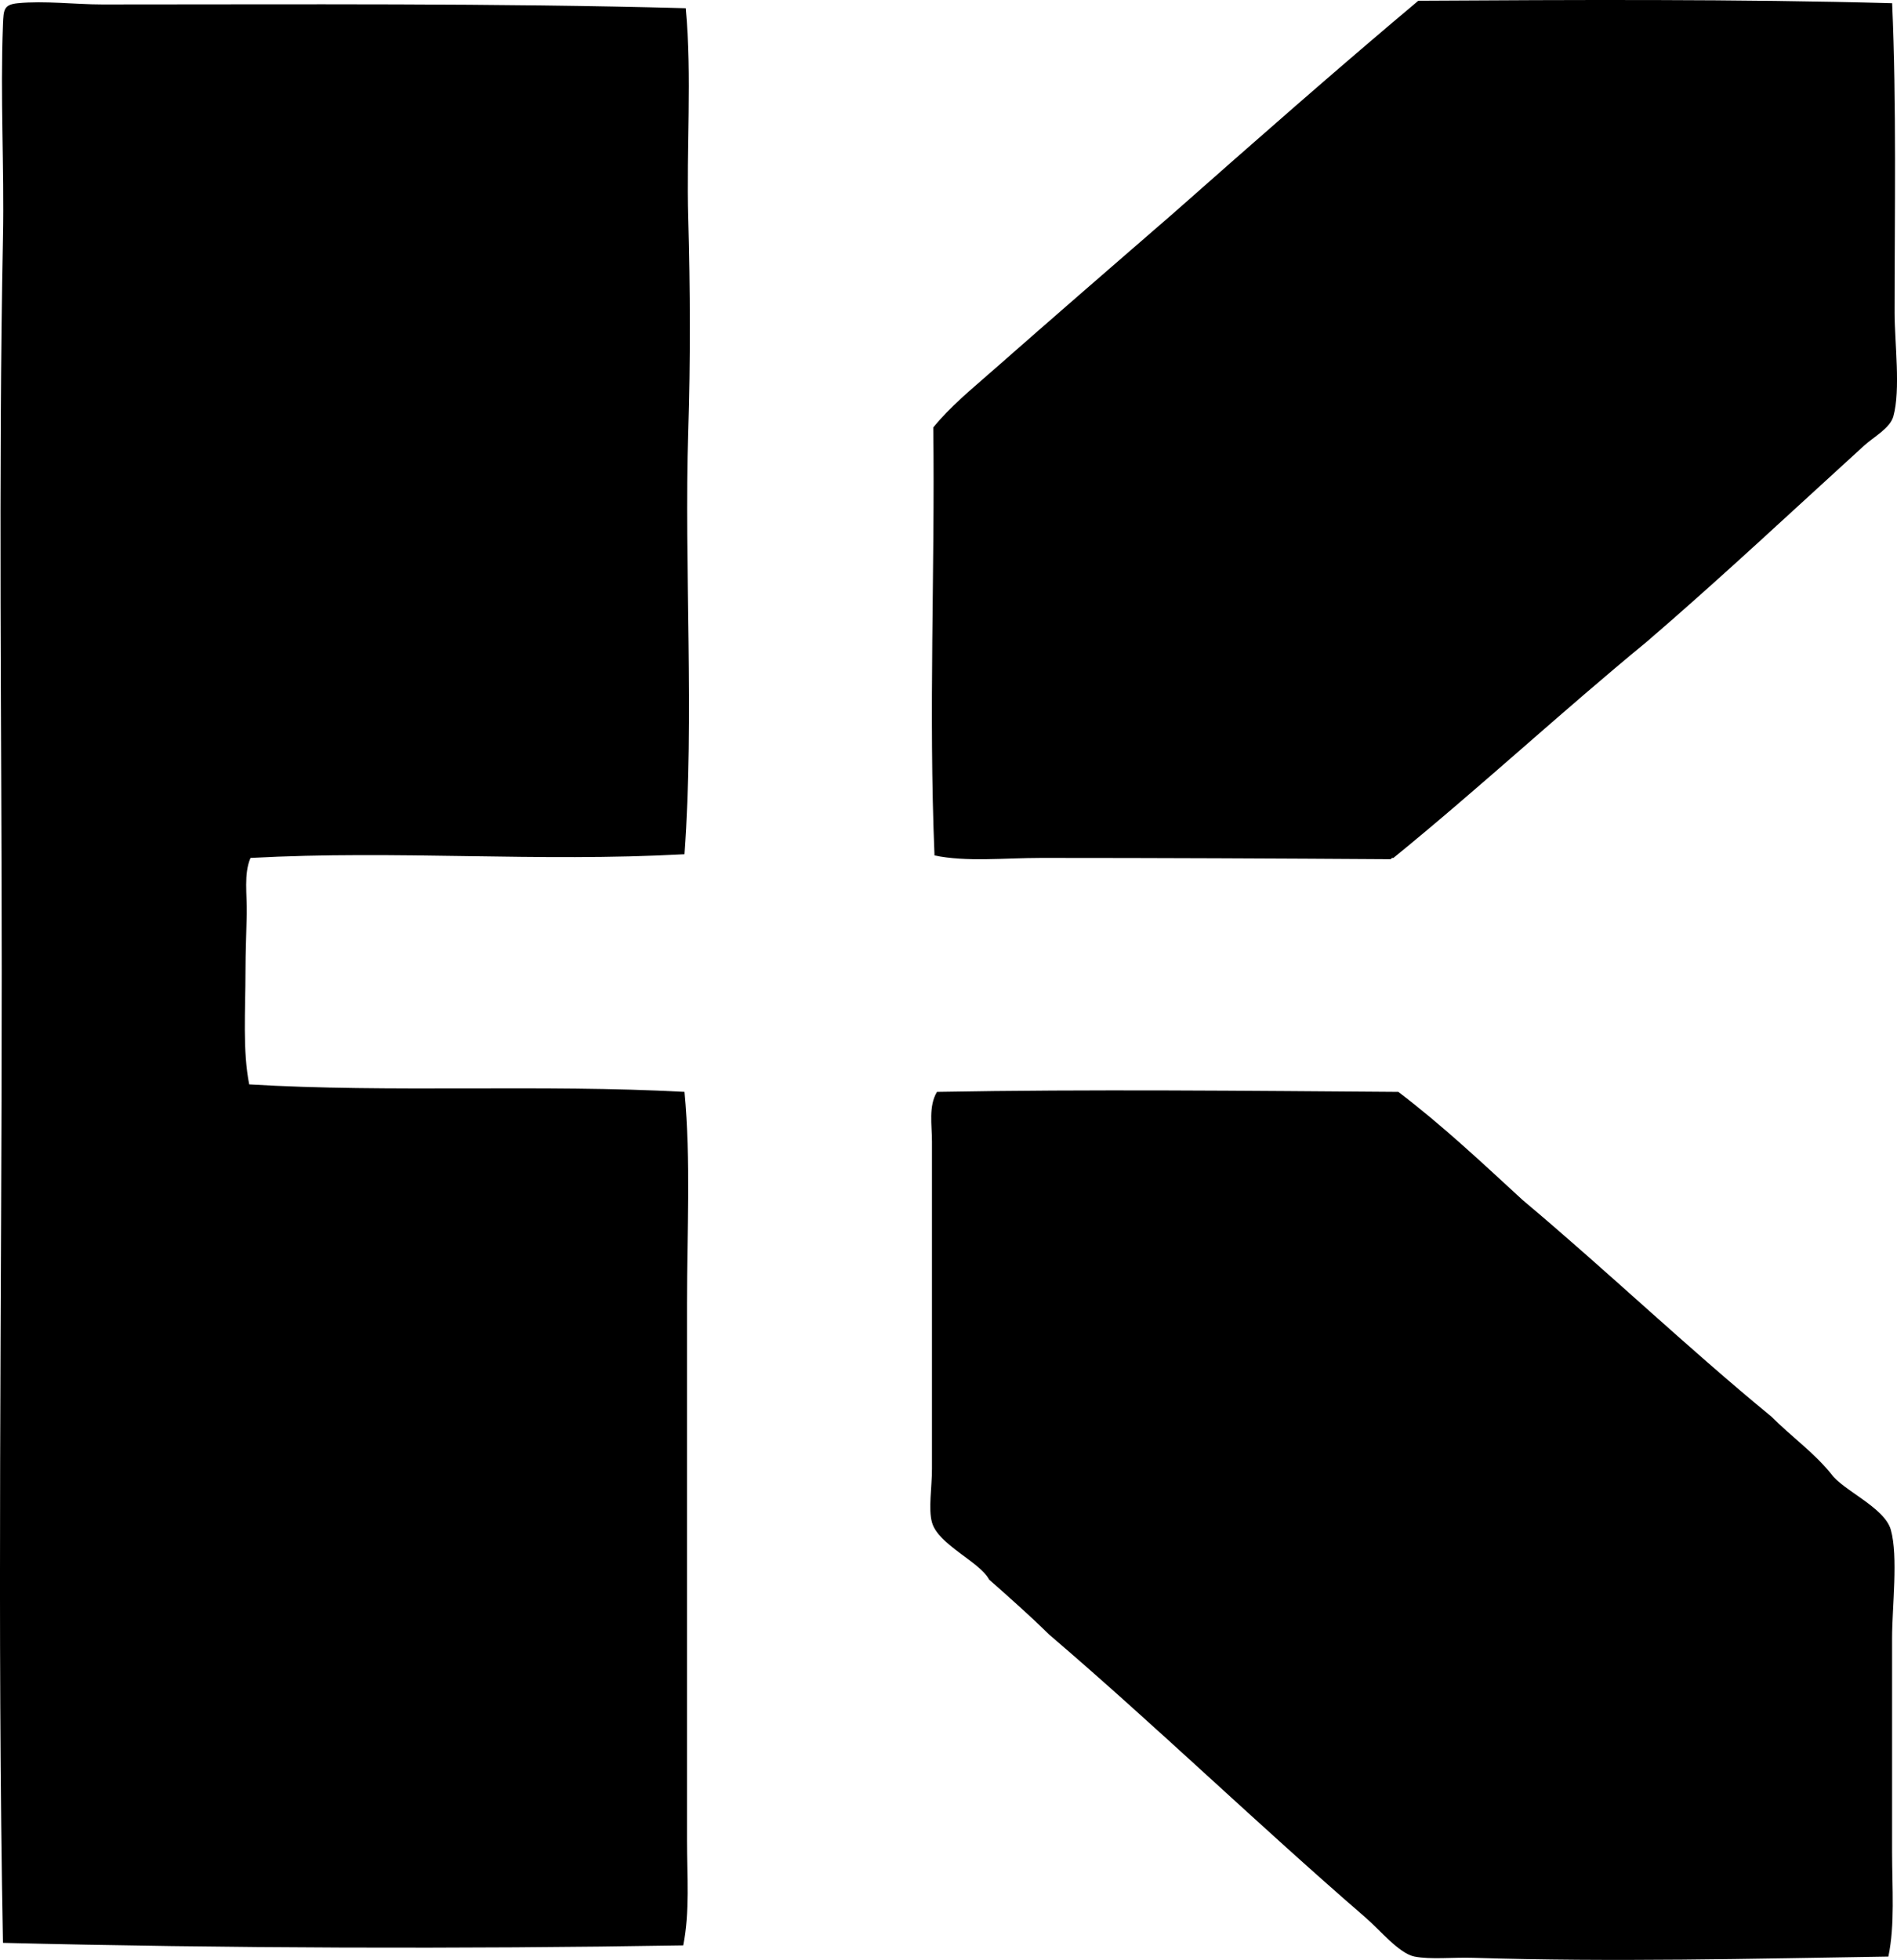 <?xml version="1.0" encoding="iso-8859-1"?>
<!-- Generator: Adobe Illustrator 19.2.0, SVG Export Plug-In . SVG Version: 6.00 Build 0)  -->
<svg version="1.1" xmlns="http://www.w3.org/2000/svg" xmlns:xlink="http://www.w3.org/1999/xlink" x="0px" y="0px"
	 viewBox="0 0 69.138 71.403" style="enable-background:new 0 0 69.138 71.403;" xml:space="preserve">
<g id="schweizerische_x5F_kreditanstalt">
	<path style="fill-rule:evenodd;clip-rule:evenodd;" d="M68.961,0.117c0.162,3.664,0.09,7.658,0.09,11.287
		c0.001,1.094,0.224,2.793-0.045,3.762c-0.122,0.439-0.695,0.73-1.088,1.088c-2.596,2.363-5.202,4.807-7.887,7.115
		c-3.137,2.576-6.098,5.326-9.247,7.887c-0.053-0.006-0.08,0.012-0.091,0.047c-4.106-0.027-8.425-0.047-12.736-0.047
		c-1.385,0.002-2.736,0.152-3.898-0.09c-0.221-5.326,0.02-10.344-0.045-15.592c0.62-0.766,1.394-1.393,2.13-2.041
		c2.188-1.922,4.427-3.867,6.663-5.801c2.938-2.594,5.88-5.182,8.885-7.705C57.229-0.006,63.408-0.037,68.961,0.117z"/>
	<path style="fill-rule:evenodd;clip-rule:evenodd;" d="M24.993,0.299c0.232,2.492,0.018,5.088,0.091,7.66
		c0.072,2.576,0.081,5.207,0,7.75c-0.156,4.891,0.229,10.395-0.137,15.412c-5.378,0.295-10.447-0.156-15.818,0.135
		c-0.252,0.596-0.122,1.326-0.136,2.041c-0.014,0.67-0.046,1.395-0.046,2.084c0,1.422-0.108,2.916,0.136,4.125
		c5.114,0.309,10.695-0.01,15.864,0.273c0.236,2.486,0.092,5.092,0.092,7.705c-0.001,6.498,0,13.096,0,19.58
		c0,1.291,0.107,2.576-0.137,3.809c-8.035,0.135-16.747,0.107-24.794-0.092c-0.215-11.377-0.044-23.498-0.045-35.445
		C0.062,26.637-0.062,17.312,0.108,8.639c0.05-2.543-0.103-5.08,0-7.752C0.13,0.34,0.142,0.168,0.652,0.117
		c0.973-0.096,2.065,0.045,3.082,0.045C10.976,0.162,17.999,0.111,24.993,0.299z"/>
	<path style="fill-rule:evenodd;clip-rule:evenodd;" d="M68.824,71.281c-4.913,0.076-10.061,0.205-15.139,0.045
		c-0.726-0.023-1.536,0.07-2.131-0.045c-0.558-0.107-1.292-0.996-1.768-1.406c-3.93-3.394-7.685-7.025-11.559-10.334
		c-0.698-0.691-1.44-1.34-2.176-1.994c-0.354-0.66-1.857-1.268-2.085-2.086c-0.135-0.484,0-1.275,0-1.949
		c0.001-4.064,0-7.857,0-11.92c0-0.619-0.13-1.287,0.182-1.812c5.556-0.103,11.371-0.039,16.816,0
		c1.607,1.219,3.061,2.59,4.532,3.941c3.074,2.578,5.961,5.342,9.065,7.889c0.708,0.713,1.54,1.299,2.176,2.084
		c0.425,0.603,1.946,1.221,2.176,2.039c0.275,0.982,0.046,2.797,0.046,3.945c-0.001,2.621,0,5.125,0,7.795
		C68.96,68.807,69.066,70.113,68.824,71.281z"/>
</g>
<g id="Layer_1">
</g>
</svg>
